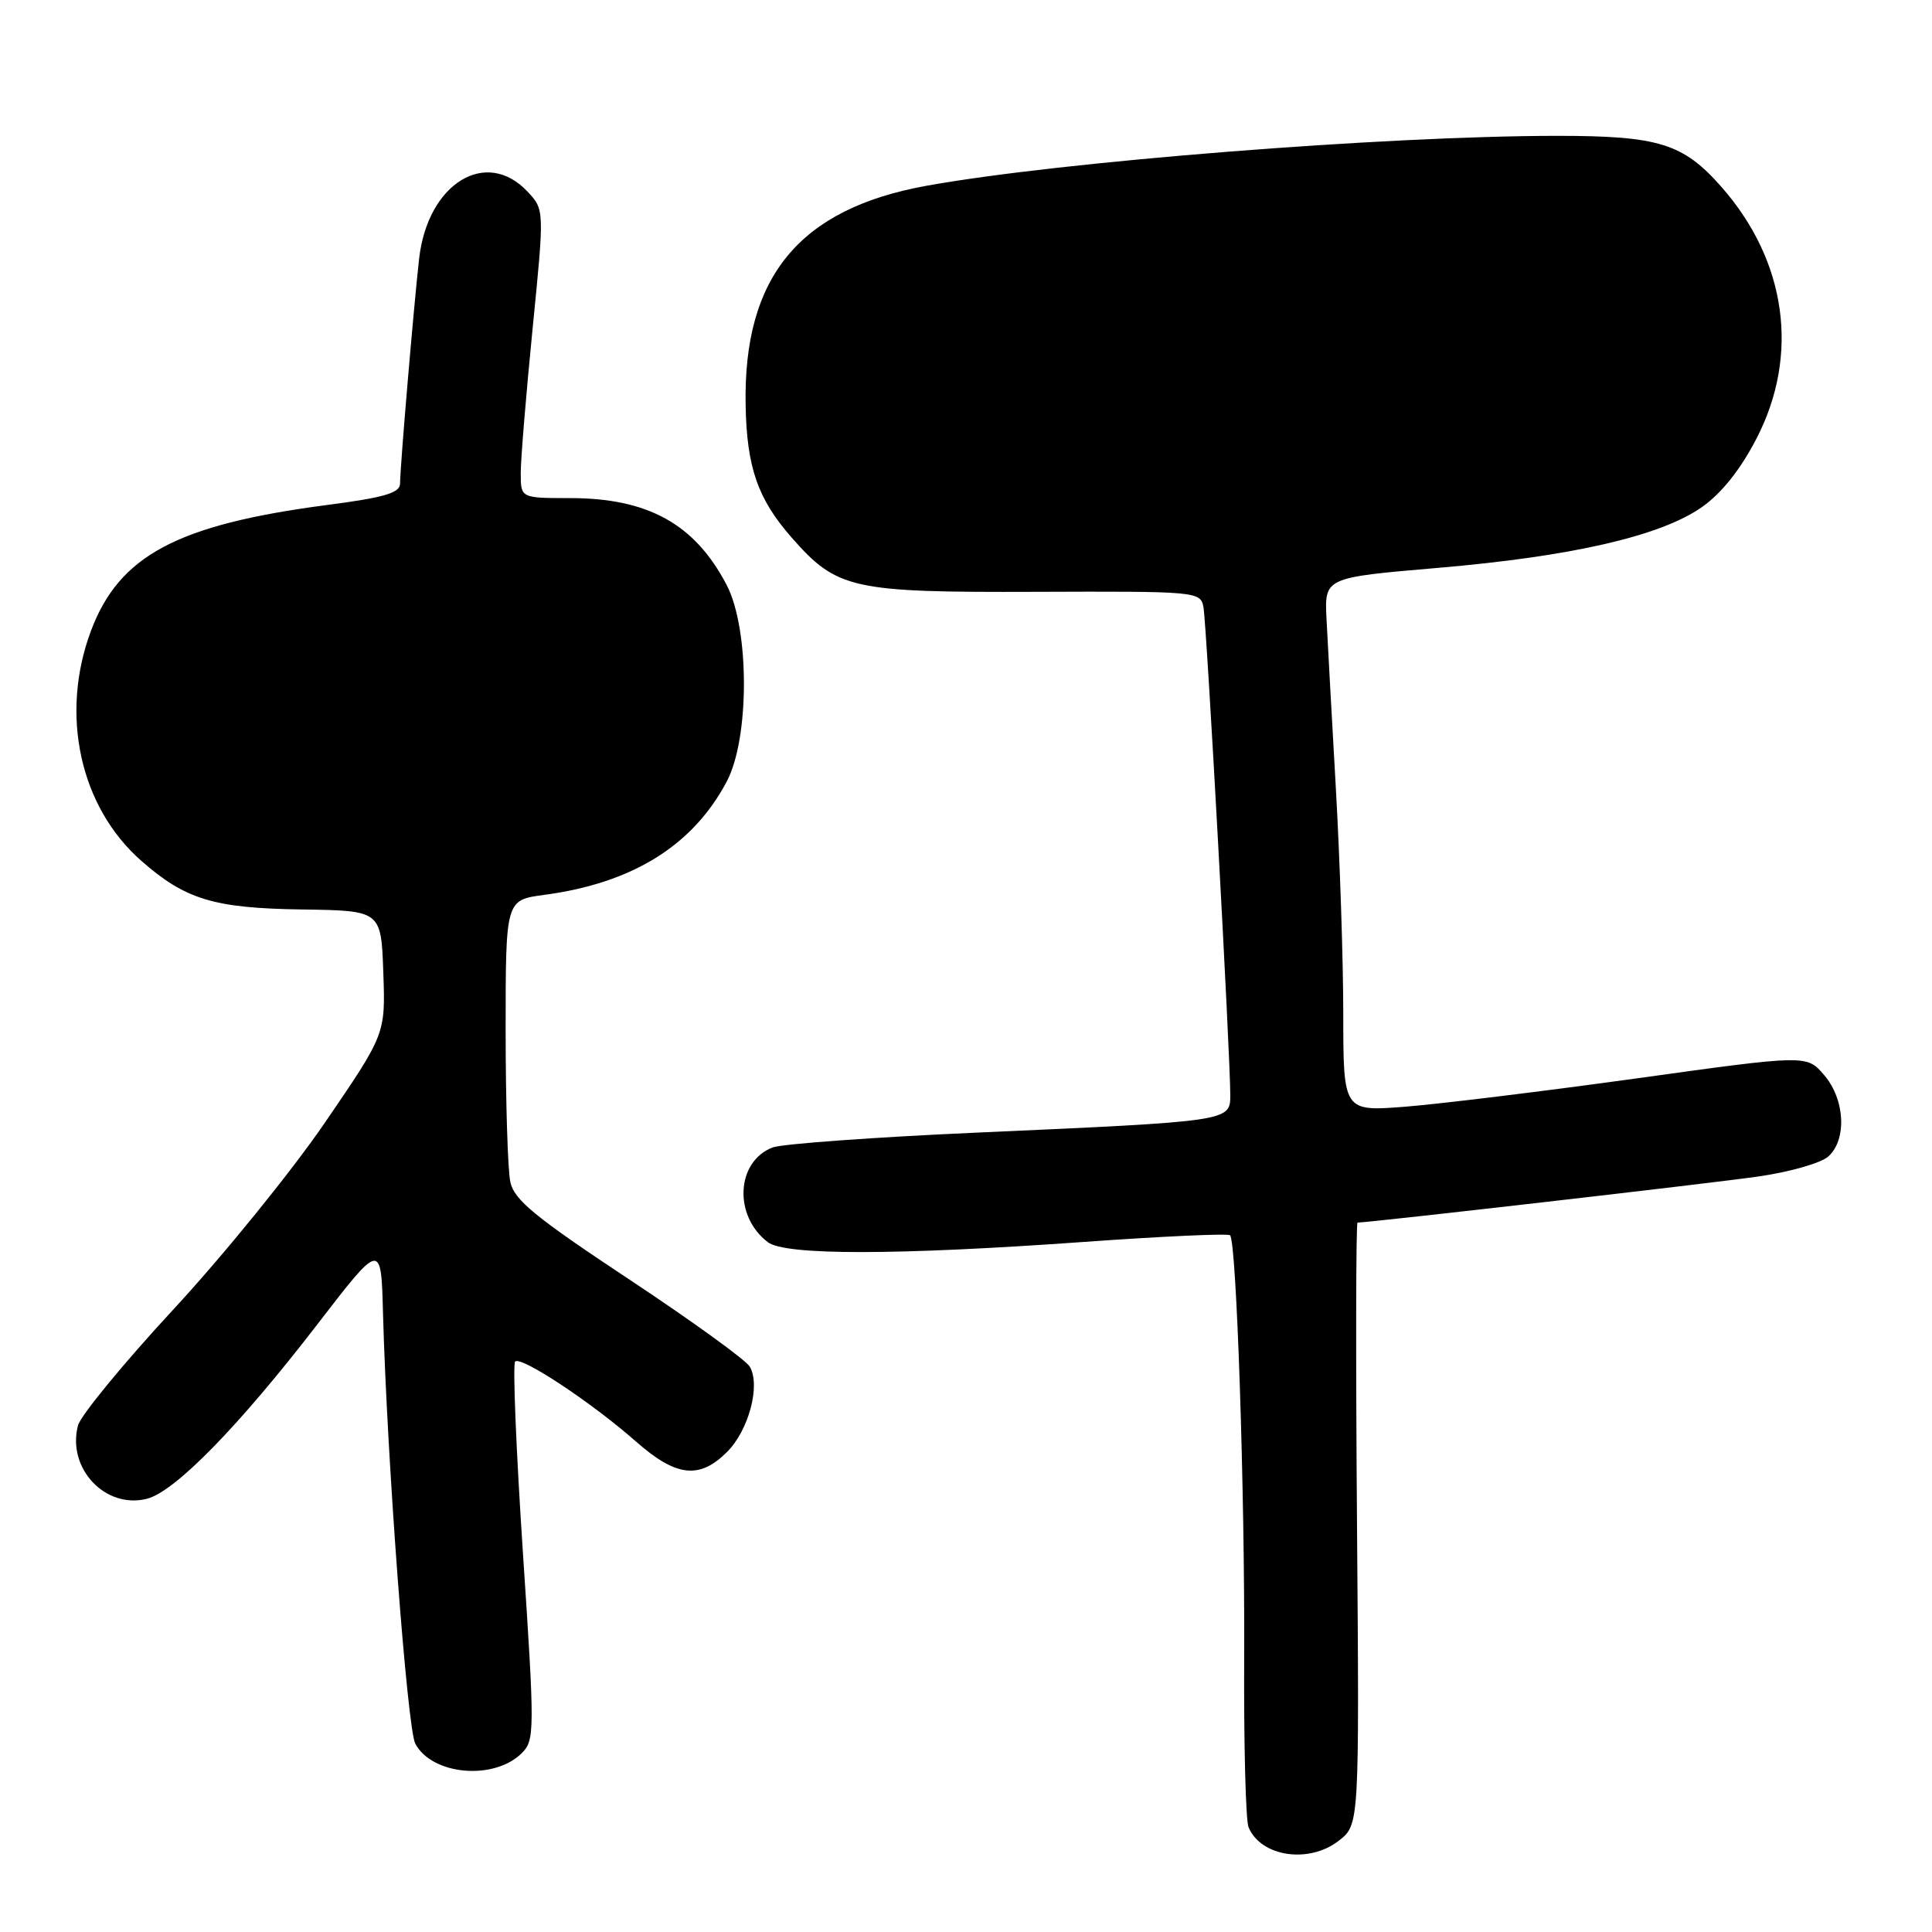 <?xml version="1.0" encoding="UTF-8" standalone="no"?>
<!DOCTYPE svg PUBLIC "-//W3C//DTD SVG 1.1//EN" "http://www.w3.org/Graphics/SVG/1.1/DTD/svg11.dtd" >
<svg xmlns="http://www.w3.org/2000/svg" xmlns:xlink="http://www.w3.org/1999/xlink" version="1.1" viewBox="0 0 256 256">
 <g >
 <path fill="currentColor"
d=" M 177.43 243.88 C 180.12 241.76 180.12 241.76 179.81 201.88 C 179.64 179.94 179.67 162.00 179.88 162.00 C 181.38 162.00 227.03 156.76 233.00 155.89 C 237.12 155.30 241.29 154.11 242.25 153.25 C 244.75 151.02 244.48 145.67 241.70 142.44 C 239.40 139.76 239.40 139.76 216.95 142.88 C 204.60 144.59 190.79 146.28 186.25 146.64 C 178.00 147.29 178.00 147.29 177.99 134.39 C 177.99 127.30 177.54 113.85 177.01 104.50 C 176.48 95.15 175.92 85.03 175.77 82.01 C 175.50 76.53 175.50 76.53 190.50 75.25 C 208.29 73.73 220.00 71.04 225.49 67.21 C 228.10 65.38 230.61 62.24 232.74 58.12 C 238.47 47.05 236.75 34.62 228.13 24.80 C 223.04 19.01 219.81 18.00 206.35 18.00 C 183.49 18.01 140.42 21.42 122.74 24.62 C 105.90 27.67 98.47 36.69 98.80 53.70 C 98.95 61.92 100.41 66.12 104.88 71.21 C 110.91 78.08 112.83 78.51 137.27 78.42 C 158.57 78.34 159.06 78.38 159.46 80.42 C 159.88 82.51 163.04 140.15 163.02 145.19 C 163.00 148.57 162.84 148.59 129.58 150.07 C 115.87 150.68 103.64 151.57 102.39 152.04 C 97.53 153.89 97.16 161.12 101.75 164.60 C 104.05 166.35 118.71 166.34 143.50 164.57 C 153.95 163.82 162.72 163.42 162.99 163.68 C 163.85 164.50 164.96 197.72 164.86 219.50 C 164.80 231.05 165.06 241.23 165.44 242.12 C 167.08 246.05 173.48 246.99 177.43 243.88 Z  M 69.16 232.28 C 70.85 230.58 70.86 229.36 69.29 205.76 C 68.39 192.15 67.92 180.75 68.26 180.41 C 69.03 179.64 78.38 185.82 84.28 191.02 C 89.60 195.70 92.68 196.05 96.34 192.39 C 99.22 189.51 100.80 183.56 99.35 181.09 C 98.84 180.21 91.63 175.00 83.33 169.50 C 70.93 161.29 68.12 158.99 67.62 156.62 C 67.28 155.04 67.00 145.99 67.00 136.50 C 67.00 119.26 67.00 119.26 72.08 118.58 C 83.78 117.03 91.81 112.05 96.30 103.55 C 99.34 97.81 99.33 83.33 96.28 77.50 C 92.07 69.44 85.87 66.00 75.53 66.00 C 69.00 66.00 69.00 66.00 69.00 62.68 C 69.00 60.85 69.71 52.25 70.57 43.57 C 72.14 27.78 72.14 27.78 69.90 25.39 C 64.41 19.54 56.68 24.31 55.54 34.24 C 54.84 40.42 53.02 61.79 53.01 64.08 C 53.00 65.32 50.92 65.93 43.29 66.92 C 23.47 69.52 15.78 73.62 12.05 83.60 C 7.91 94.67 10.59 106.92 18.72 114.06 C 24.57 119.20 28.34 120.34 40.00 120.51 C 50.50 120.66 50.50 120.66 50.79 128.84 C 51.08 137.02 51.08 137.02 43.05 148.76 C 38.63 155.22 29.60 166.35 22.98 173.50 C 16.36 180.65 10.67 187.58 10.33 188.89 C 8.86 194.57 13.95 199.98 19.45 198.60 C 23.17 197.67 31.61 189.04 42.03 175.51 C 50.50 164.51 50.50 164.51 50.75 174.01 C 51.27 193.19 53.96 229.05 55.03 231.05 C 57.27 235.24 65.50 235.95 69.16 232.28 Z "/>
</g>
</svg>